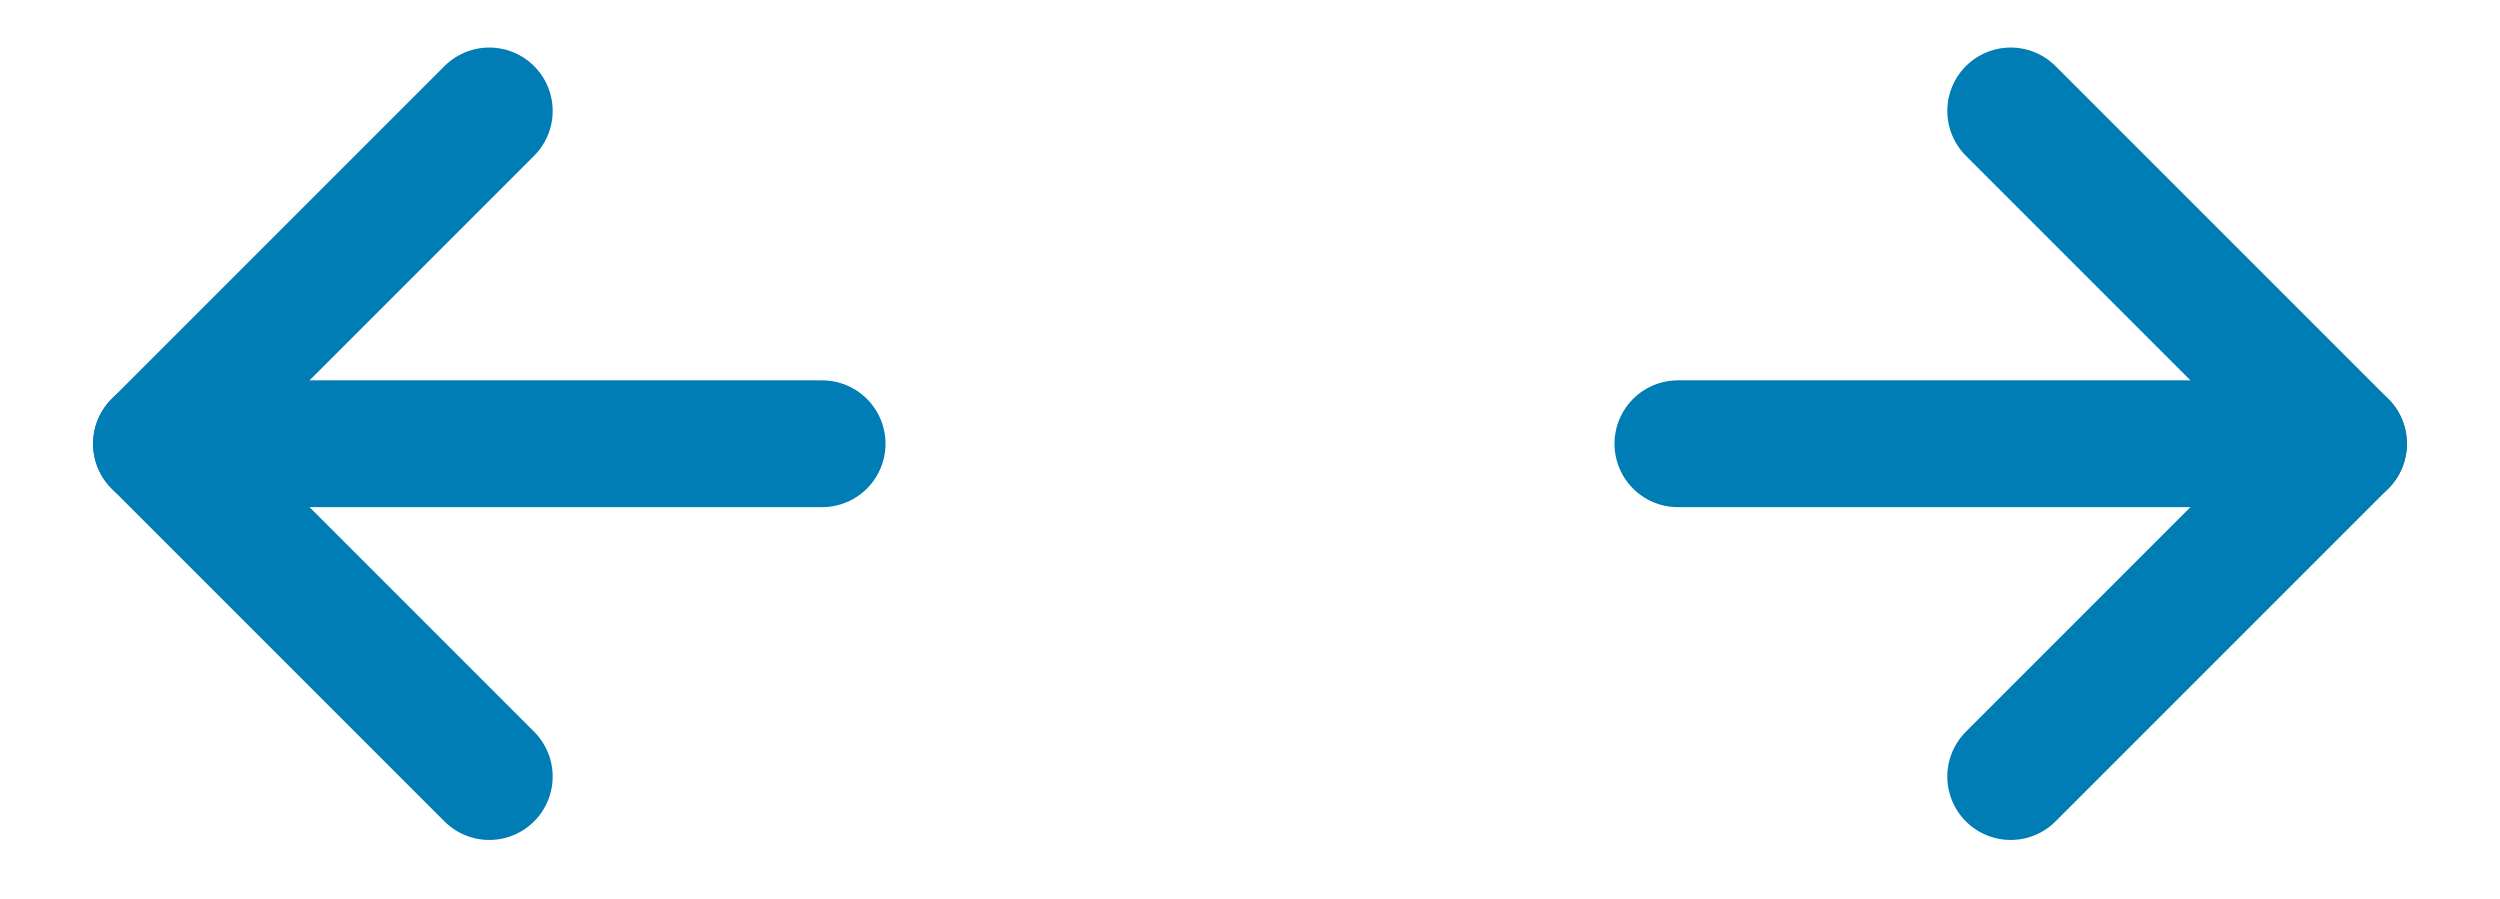 <svg width="114" height="41" viewBox="0 0 114 41" fill="none" xmlns="http://www.w3.org/2000/svg">
<path d="M37.488 20.235H7.135" stroke="#007DB4" stroke-width="5.782" stroke-linecap="round" stroke-linejoin="round"/>
<path d="M22.311 35.411L7.135 20.235L22.311 5.059" stroke="#007DB4" stroke-width="5.782" stroke-linecap="round" stroke-linejoin="round"/>
<path d="M76.512 20.235H106.865" stroke="#007DB4" stroke-width="5.782" stroke-linecap="round" stroke-linejoin="round"/>
<path d="M91.688 5.059L106.864 20.235L91.688 35.411" stroke="#007DB4" stroke-width="5.782" stroke-linecap="round" stroke-linejoin="round"/>
</svg>
